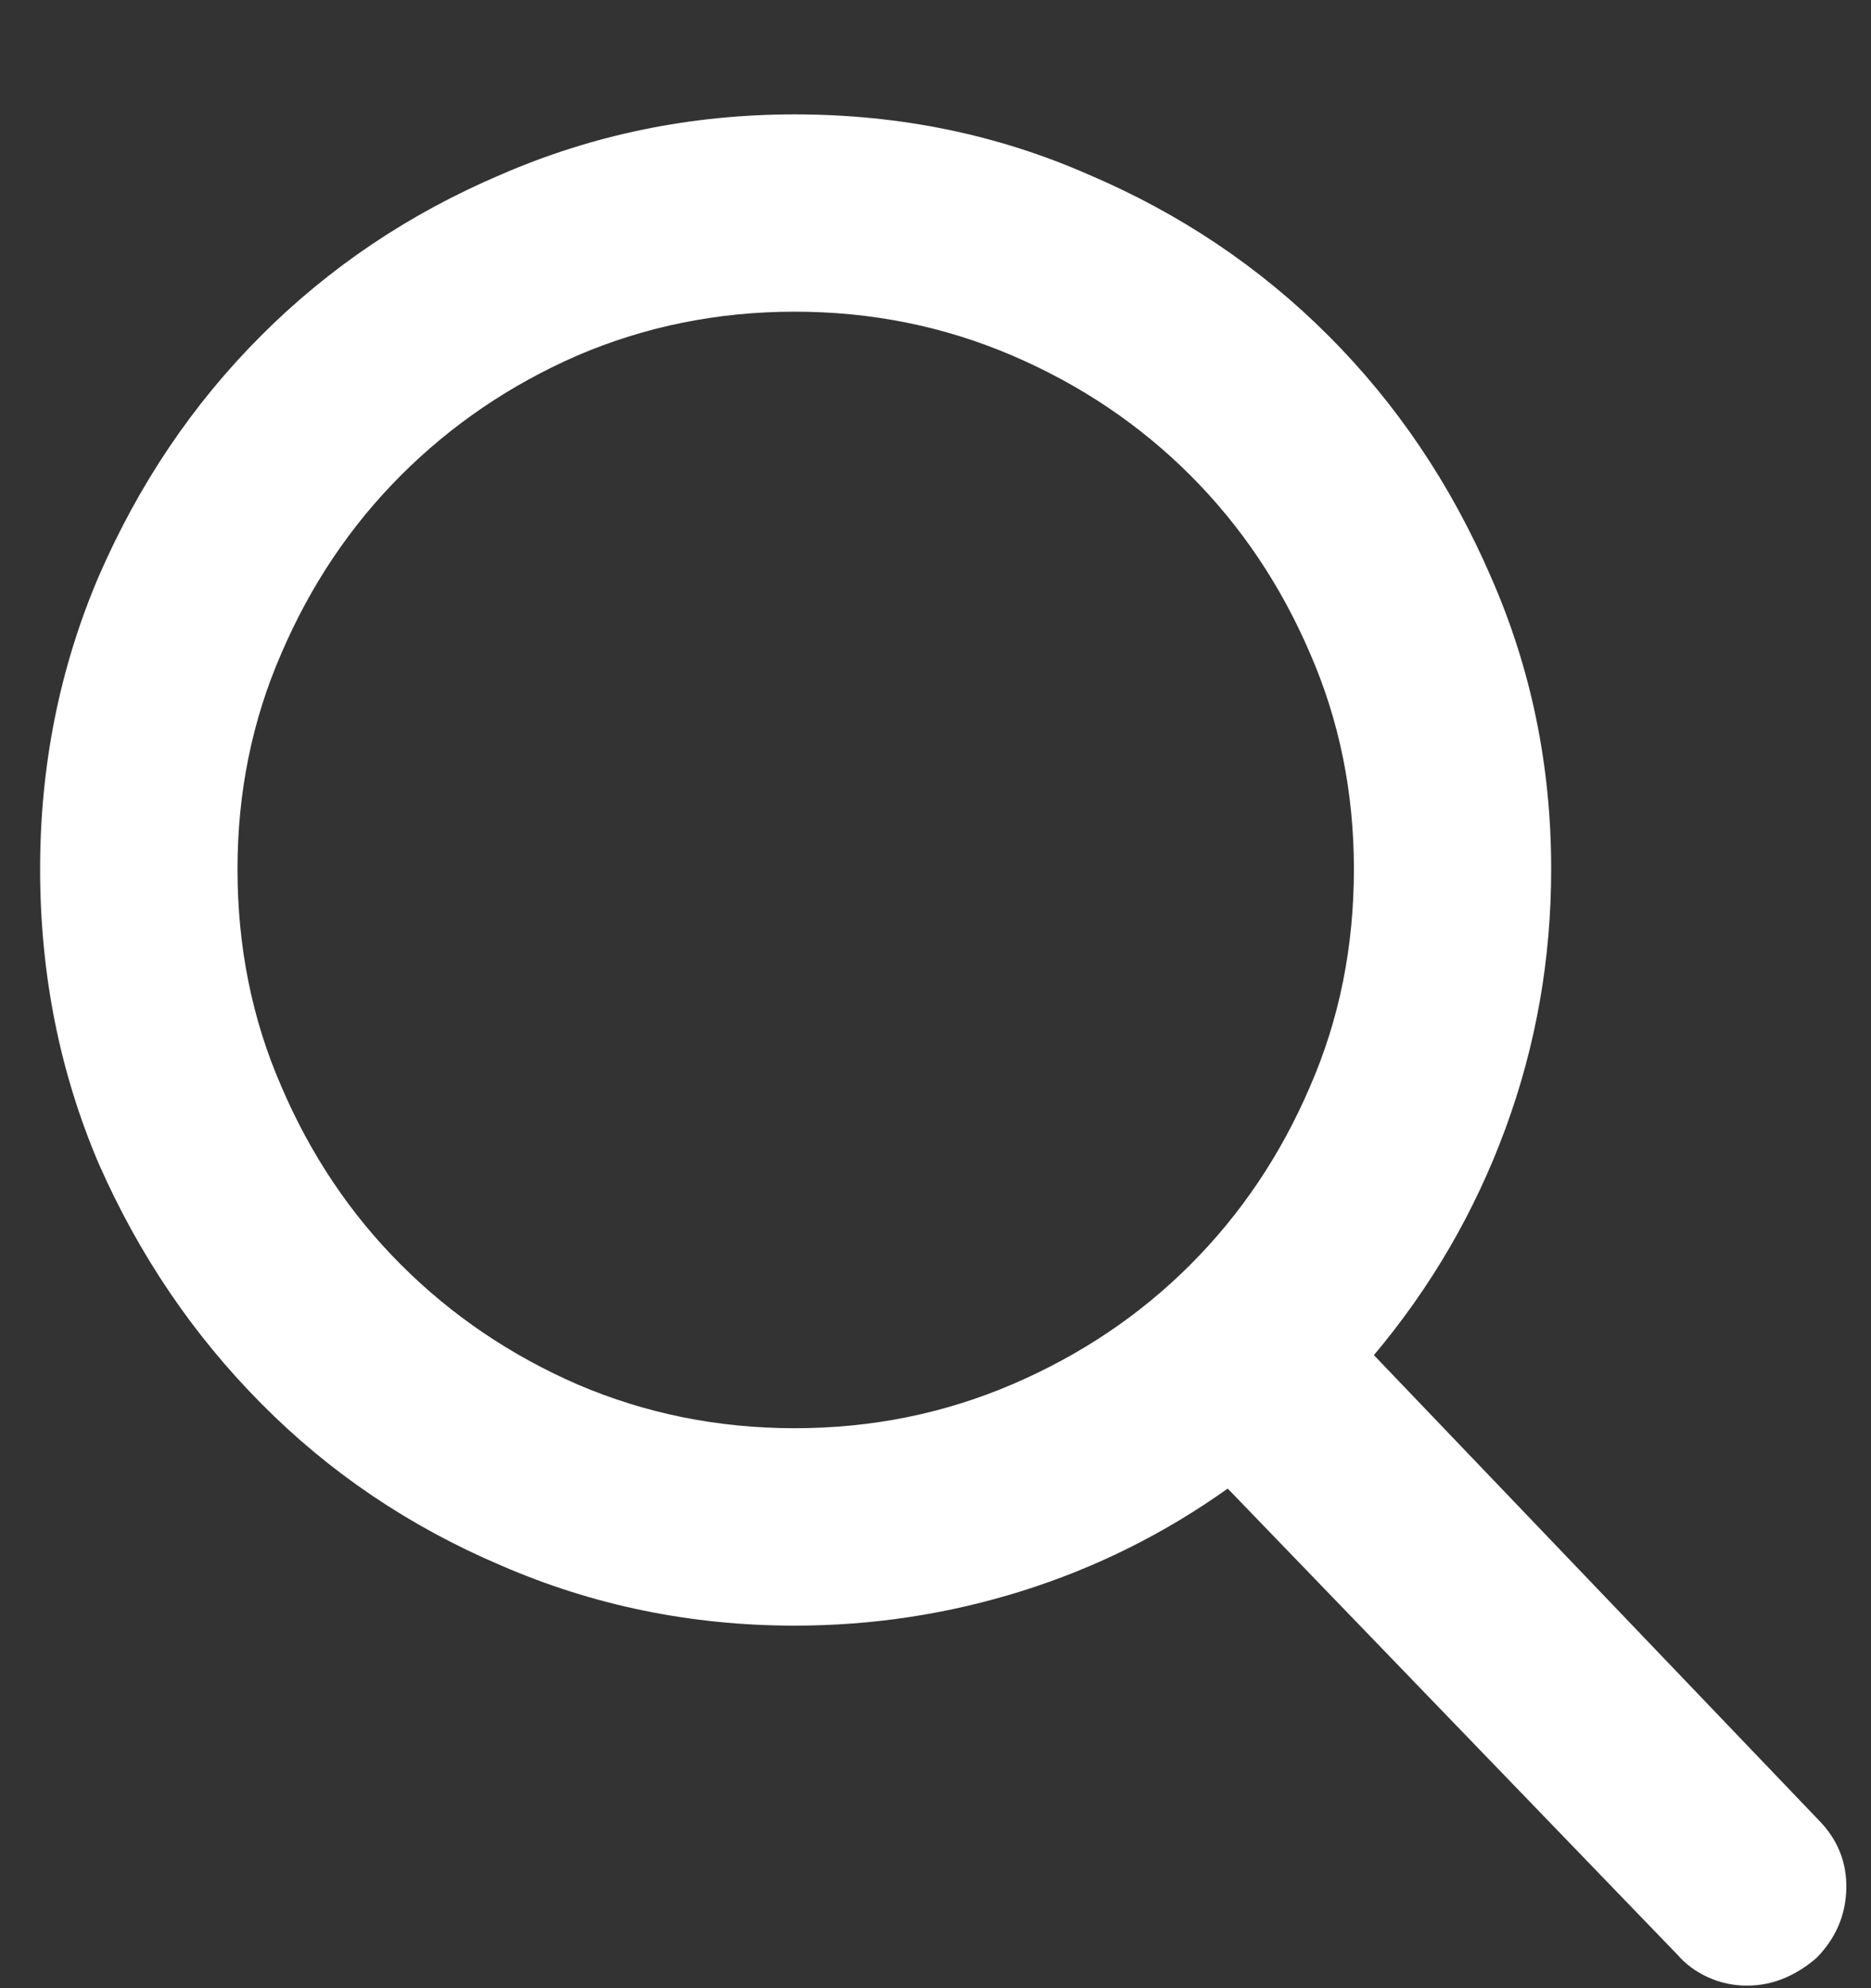<svg width="16" height="17" viewBox="0 0 16 17" fill="none" xmlns="http://www.w3.org/2000/svg">
<rect x="0" y="0" width="16" height="17" fill="#333333" stroke="none"/>
<path d="M15.546 15.556L11.749 11.587C12.239 11.004 12.614 10.358 12.874 9.65C13.135 8.941 13.265 8.202 13.265 7.431C13.265 6.546 13.093 5.712 12.749 4.931C12.406 4.139 11.942 3.452 11.359 2.869C10.775 2.285 10.093 1.827 9.312 1.494C8.531 1.15 7.692 0.978 6.796 0.978C5.911 0.978 5.072 1.15 4.281 1.494C3.499 1.827 2.817 2.285 2.234 2.869C1.65 3.452 1.187 4.139 0.843 4.931C0.51 5.712 0.343 6.546 0.343 7.431C0.343 8.327 0.51 9.165 0.843 9.947C1.187 10.728 1.65 11.413 2.234 12.001C2.817 12.59 3.499 13.051 4.281 13.384C5.072 13.728 5.911 13.9 6.796 13.9C7.463 13.9 8.111 13.801 8.742 13.603C9.372 13.405 9.958 13.113 10.499 12.728L14.343 16.712C14.416 16.796 14.505 16.861 14.609 16.908C14.713 16.954 14.822 16.978 14.937 16.978C15.052 16.978 15.158 16.957 15.257 16.915C15.356 16.874 15.447 16.816 15.531 16.744C15.697 16.577 15.783 16.379 15.789 16.15C15.794 15.921 15.713 15.723 15.546 15.556ZM6.796 2.665C7.453 2.665 8.072 2.79 8.656 3.04C9.239 3.29 9.747 3.632 10.179 4.064C10.611 4.496 10.953 5.004 11.203 5.587C11.453 6.16 11.578 6.775 11.578 7.431C11.578 8.098 11.453 8.717 11.203 9.29C10.953 9.874 10.611 10.382 10.179 10.814C9.747 11.246 9.239 11.587 8.656 11.837C8.072 12.087 7.453 12.212 6.796 12.212C6.14 12.212 5.52 12.087 4.937 11.837C4.364 11.587 3.861 11.246 3.429 10.814C2.997 10.382 2.656 9.874 2.406 9.29C2.156 8.717 2.031 8.098 2.031 7.431C2.031 6.775 2.156 6.16 2.406 5.587C2.656 5.004 2.997 4.496 3.429 4.064C3.861 3.632 4.364 3.29 4.937 3.04C5.52 2.79 6.14 2.665 6.796 2.665Z" fill="white"/>
</svg>
